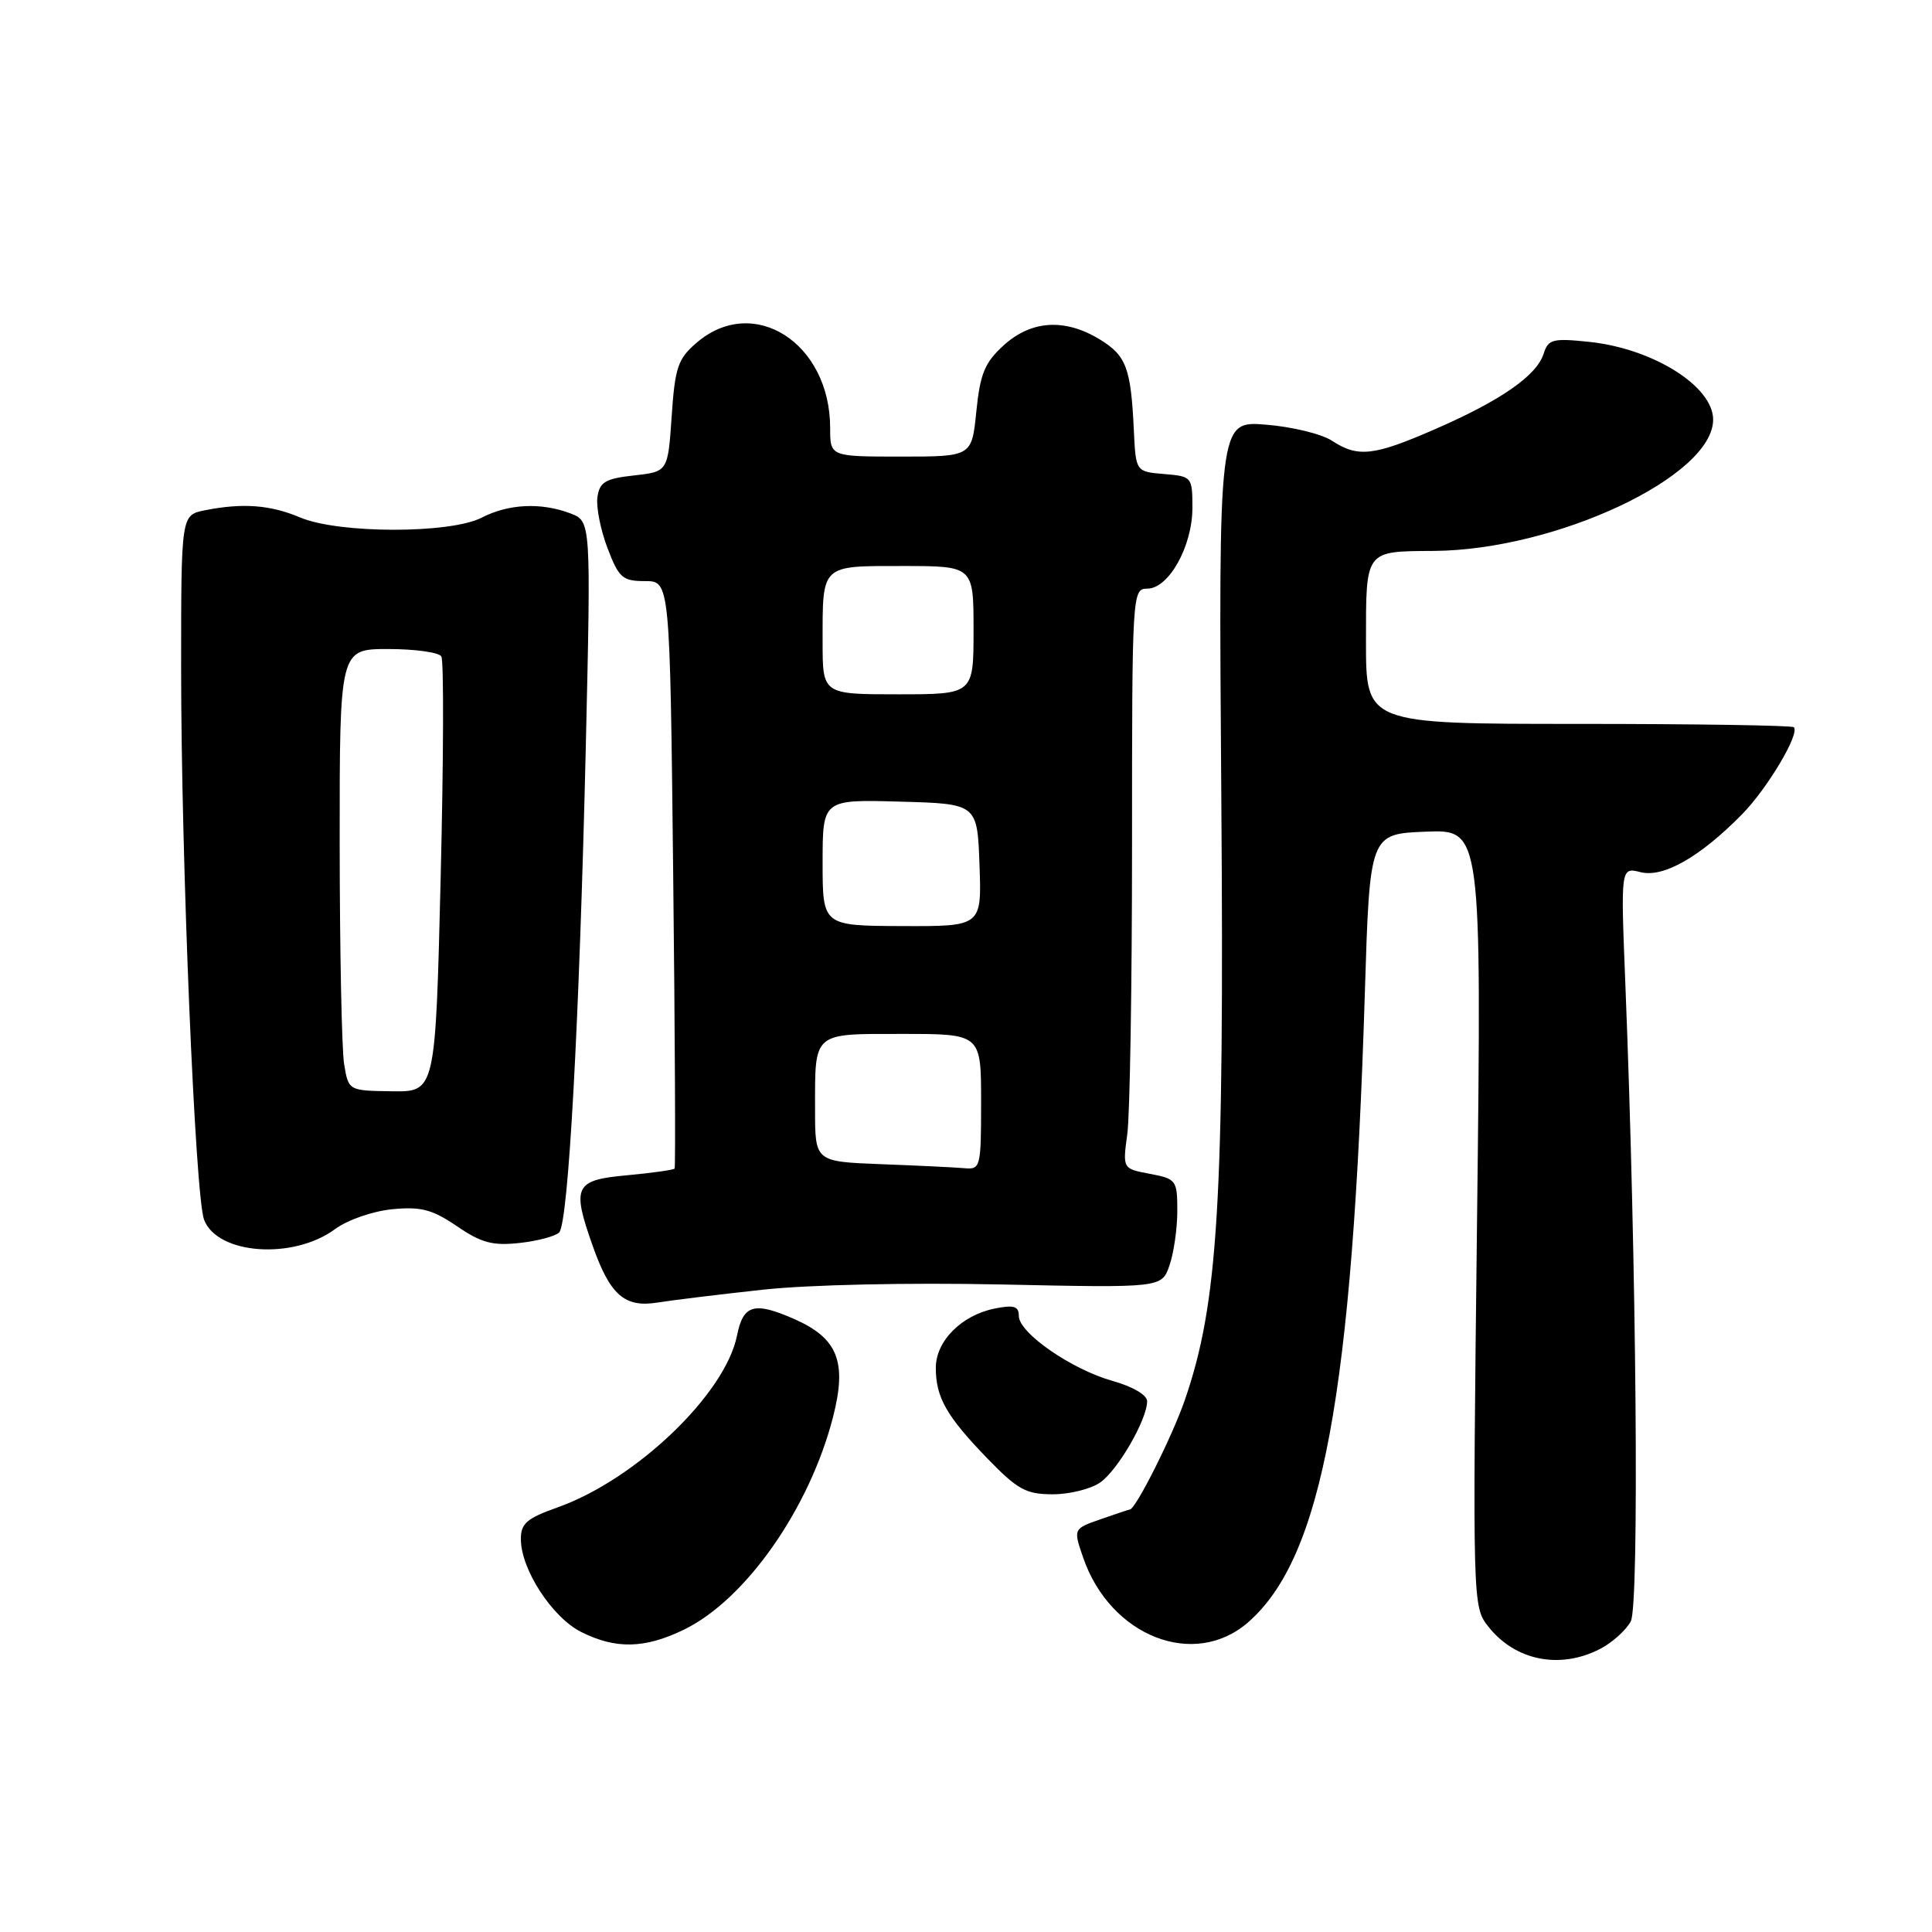 <?xml version="1.0" encoding="UTF-8" standalone="no"?>
<!DOCTYPE svg PUBLIC "-//W3C//DTD SVG 1.1//EN" "http://www.w3.org/Graphics/SVG/1.1/DTD/svg11.dtd" >
<svg xmlns="http://www.w3.org/2000/svg" xmlns:xlink="http://www.w3.org/1999/xlink" version="1.1" viewBox="0 0 256 256">
 <g >
 <path fill="currentColor"
d=" M 212.02 218.49 C 213.63 217.66 215.46 216.01 216.09 214.83 C 217.23 212.69 216.85 167.42 215.36 130.20 C 214.75 114.90 214.75 114.90 217.40 115.57 C 220.42 116.32 225.28 113.55 230.84 107.89 C 234.19 104.48 238.53 97.19 237.69 96.36 C 237.45 96.12 224.59 95.92 209.12 95.92 C 181.00 95.92 181.00 95.92 181.00 85.07 C 181.00 72.81 180.81 73.06 190.00 73.00 C 206.21 72.88 227.00 63.11 227.00 55.60 C 227.00 51.17 218.99 46.16 210.50 45.29 C 205.74 44.80 205.15 44.95 204.54 46.87 C 203.62 49.76 198.92 53.04 190.24 56.83 C 182.00 60.43 179.94 60.66 176.46 58.38 C 175.11 57.50 171.18 56.54 167.73 56.27 C 161.46 55.76 161.46 55.76 161.83 105.63 C 162.23 159.27 161.42 172.66 157.01 185.47 C 155.35 190.30 150.50 199.96 149.71 200.02 C 149.59 200.02 147.86 200.60 145.86 201.30 C 142.21 202.57 142.21 202.57 143.52 206.38 C 147.12 216.85 158.28 221.21 165.42 214.93 C 175.21 206.34 179.21 184.74 180.85 131.56 C 181.50 110.50 181.50 110.50 188.91 110.20 C 196.32 109.91 196.32 109.91 195.72 161.39 C 195.12 212.48 195.13 212.90 197.20 215.52 C 200.76 220.05 206.70 221.24 212.02 218.49 Z  M 90.60 215.95 C 98.79 211.99 107.28 199.88 110.39 187.73 C 112.25 180.46 111.02 177.34 105.29 174.80 C 99.94 172.44 98.48 172.85 97.66 176.96 C 96.11 184.71 84.28 196.04 73.90 199.73 C 69.78 201.19 69.00 201.87 69.02 203.98 C 69.04 207.98 73.18 214.33 77.02 216.25 C 81.59 218.54 85.42 218.46 90.60 215.95 Z  M 145.79 196.43 C 148.13 194.79 152.00 188.09 152.00 185.67 C 152.00 184.85 150.10 183.73 147.45 182.99 C 141.99 181.46 135.00 176.62 135.00 174.37 C 135.00 173.08 134.35 172.88 131.80 173.39 C 127.41 174.27 124.00 177.70 124.00 181.24 C 124.00 185.17 125.42 187.66 130.83 193.25 C 134.83 197.38 135.95 198.00 139.49 198.00 C 141.73 198.00 144.56 197.30 145.79 196.43 Z  M 101.10 170.89 C 107.17 170.23 120.33 169.94 132.71 170.20 C 153.93 170.65 153.93 170.65 154.96 167.68 C 155.53 166.04 156.00 162.79 156.00 160.46 C 156.00 156.38 155.86 156.20 152.37 155.54 C 148.75 154.86 148.75 154.86 149.37 150.29 C 149.72 147.78 150.00 130.48 150.00 111.86 C 150.00 78.58 150.03 78.00 152.01 78.00 C 154.86 78.00 157.99 72.41 158.00 67.31 C 158.00 63.19 157.94 63.12 154.25 62.81 C 150.50 62.50 150.50 62.50 150.24 57.00 C 149.85 48.74 149.24 47.12 145.72 44.97 C 141.11 42.16 136.66 42.43 133.00 45.75 C 130.48 48.04 129.88 49.50 129.37 54.50 C 128.77 60.50 128.77 60.50 119.38 60.50 C 110.00 60.50 110.00 60.50 110.00 56.72 C 110.00 45.43 99.84 38.94 92.31 45.41 C 89.82 47.54 89.44 48.67 89.00 55.16 C 88.50 62.50 88.50 62.50 84.00 63.00 C 80.20 63.42 79.45 63.87 79.16 65.88 C 78.98 67.19 79.58 70.23 80.50 72.63 C 82.00 76.57 82.49 77.00 85.47 77.00 C 88.77 77.00 88.77 77.00 89.20 115.75 C 89.44 137.06 89.52 154.65 89.39 154.84 C 89.26 155.02 86.42 155.42 83.08 155.73 C 76.14 156.36 75.74 157.18 78.53 165.07 C 80.83 171.59 82.76 173.29 87.09 172.60 C 89.08 172.28 95.38 171.51 101.10 170.89 Z  M 44.40 162.86 C 46.06 161.64 49.40 160.48 51.98 160.23 C 55.79 159.86 57.28 160.26 60.55 162.48 C 63.78 164.69 65.29 165.09 68.84 164.70 C 71.22 164.44 73.59 163.81 74.09 163.31 C 75.31 162.09 76.76 135.63 77.62 99.00 C 78.31 69.07 78.31 69.07 75.59 68.03 C 71.70 66.55 67.37 66.76 63.83 68.59 C 59.67 70.74 44.88 70.73 39.78 68.57 C 35.81 66.89 32.15 66.62 27.13 67.62 C 24.00 68.25 24.00 68.25 24.00 88.59 C 24.00 113.80 25.86 158.51 27.04 161.62 C 28.80 166.24 38.85 166.96 44.40 162.86 Z  M 116.75 154.26 C 108.00 153.92 108.00 153.92 108.00 147.04 C 108.00 136.64 107.58 137.00 119.61 137.00 C 130.00 137.00 130.00 137.00 130.00 146.00 C 130.00 154.73 129.93 154.99 127.75 154.79 C 126.51 154.68 121.56 154.44 116.75 154.26 Z  M 109.00 114.30 C 109.00 105.93 109.00 105.93 119.25 106.22 C 129.50 106.50 129.50 106.50 129.79 114.62 C 130.08 122.75 130.08 122.75 119.54 122.71 C 109.00 122.67 109.00 122.67 109.00 114.30 Z  M 109.00 85.08 C 109.00 74.72 108.71 75.00 119.61 75.00 C 129.00 75.00 129.00 75.00 129.00 83.50 C 129.00 92.00 129.00 92.00 119.00 92.00 C 109.00 92.00 109.00 92.00 109.00 85.08 Z  M 45.60 141.01 C 45.28 139.08 45.02 125.91 45.01 111.75 C 45.00 86.00 45.00 86.00 51.44 86.00 C 54.98 86.00 58.15 86.44 58.48 86.98 C 58.82 87.51 58.77 100.71 58.39 116.31 C 57.70 144.68 57.70 144.68 51.94 144.60 C 46.18 144.52 46.18 144.52 45.60 141.01 Z "/>
</g>
</svg>